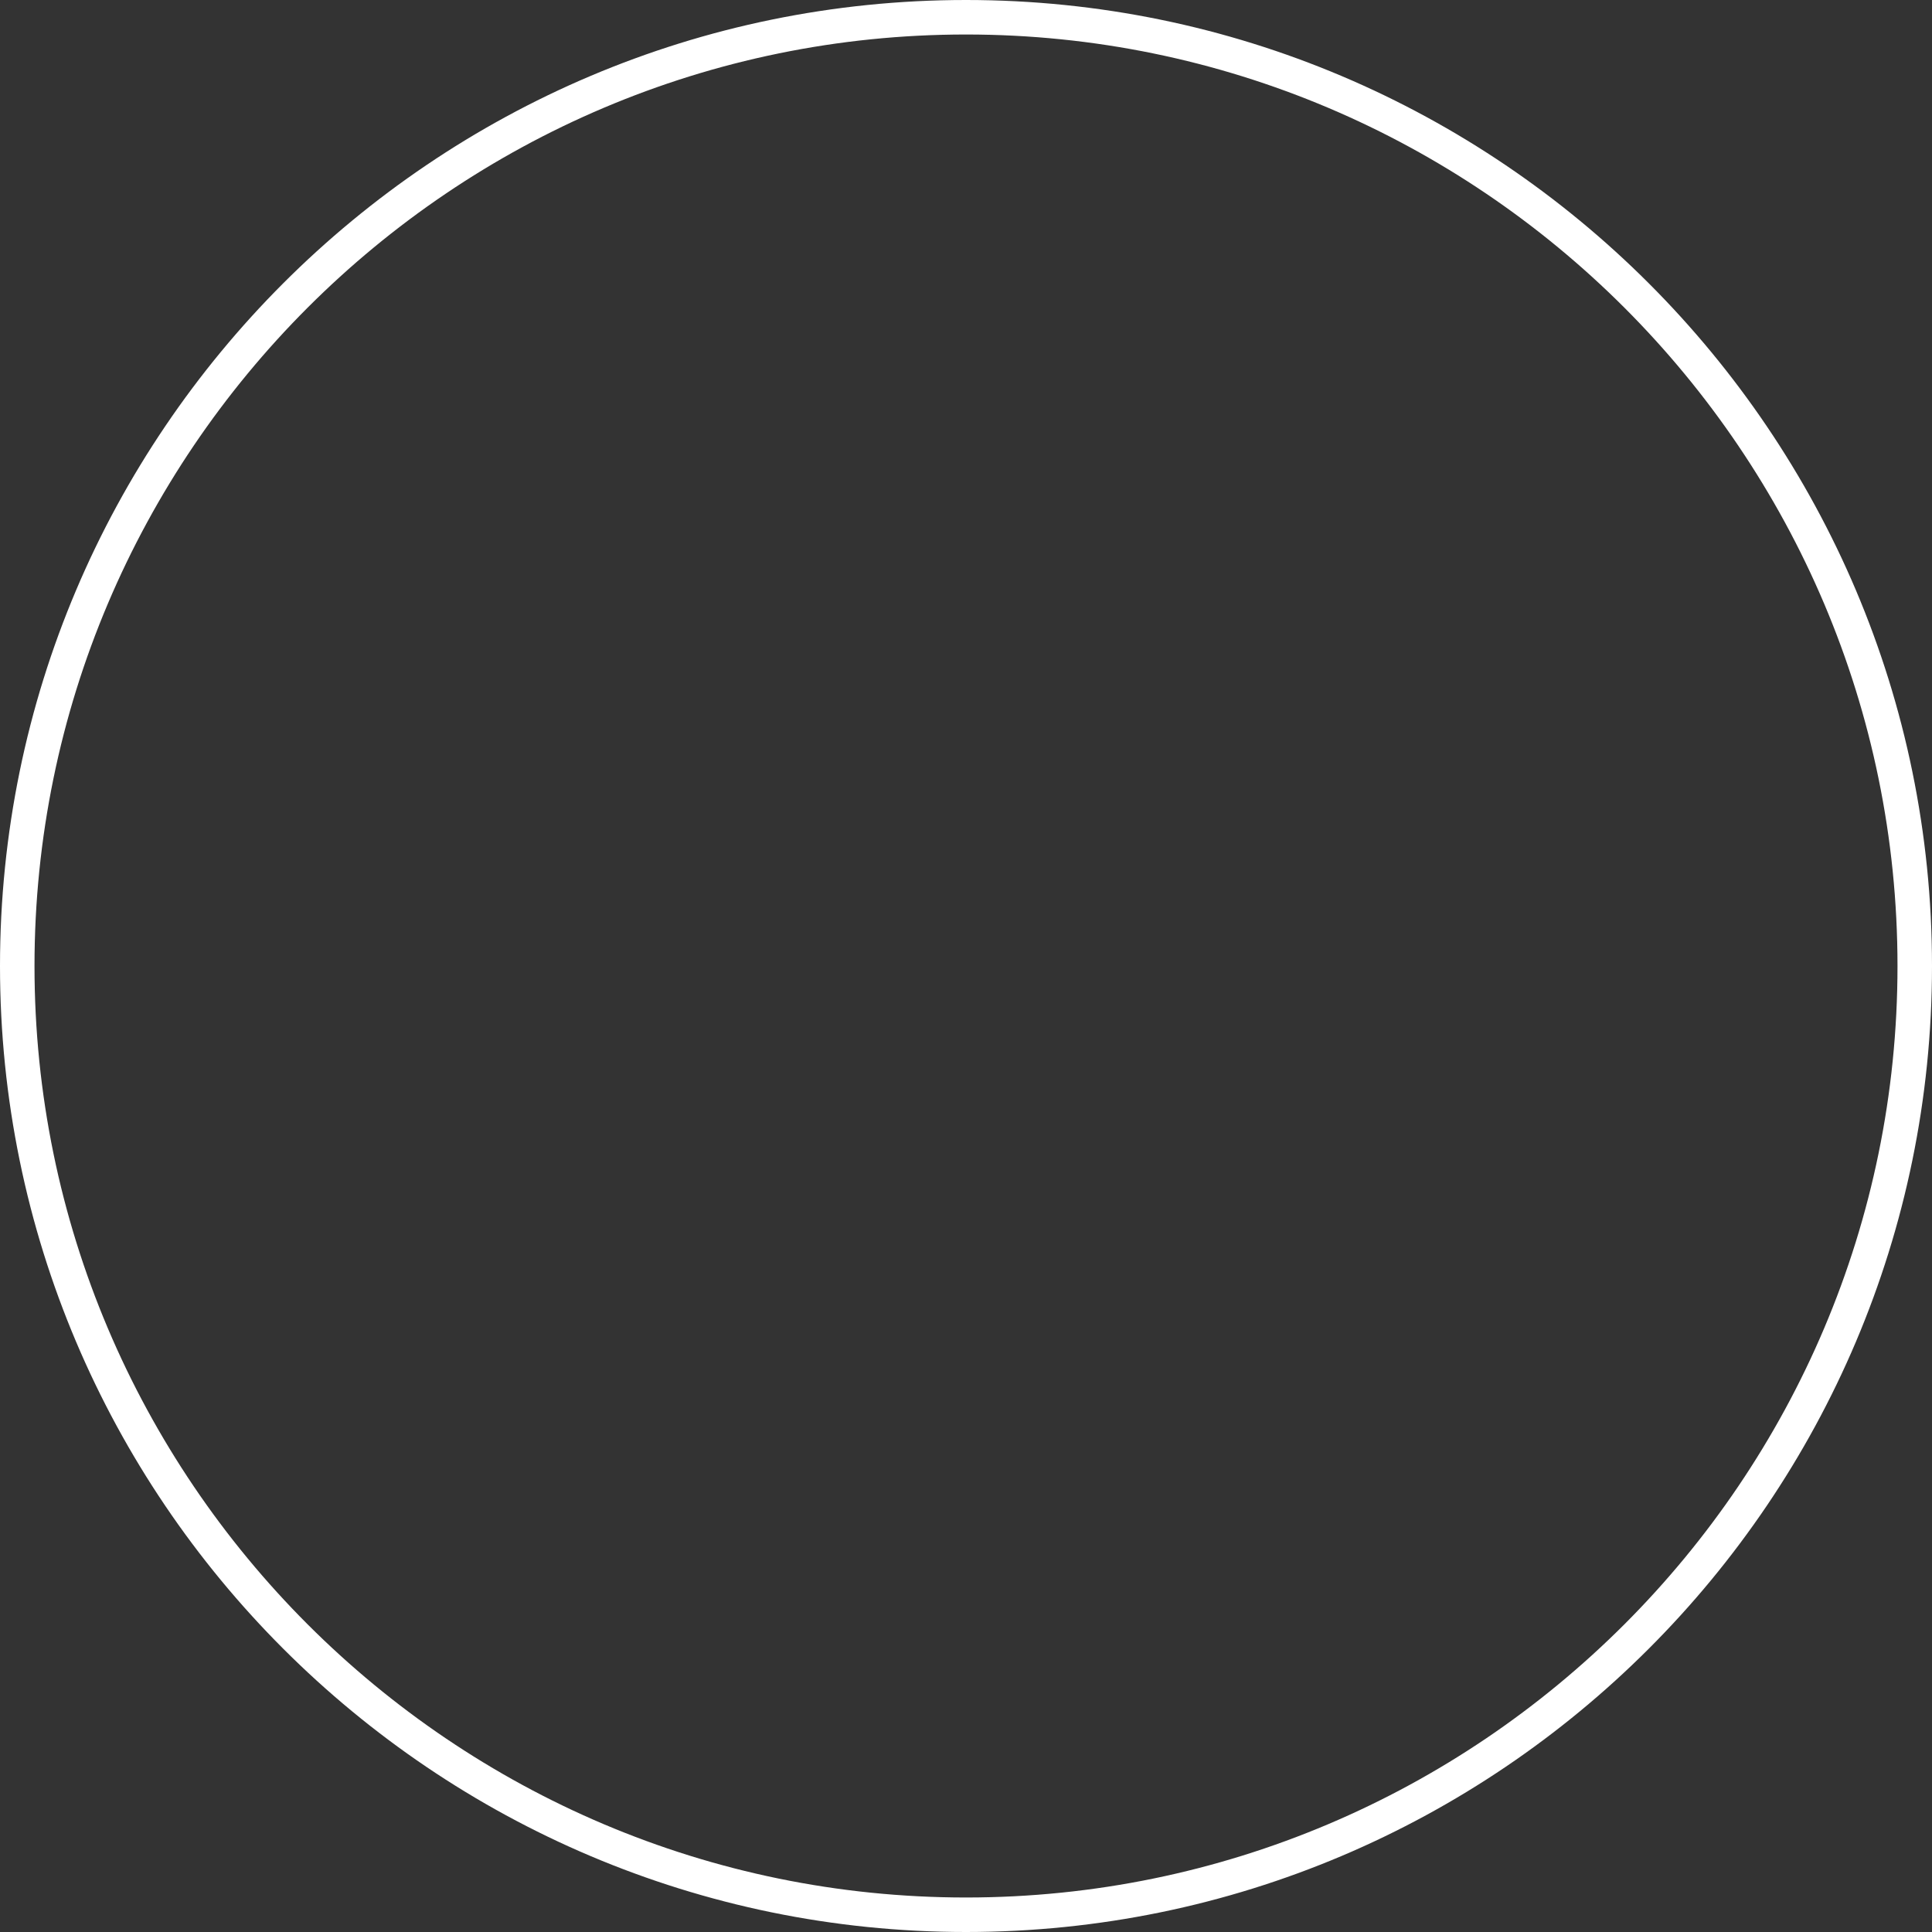 <svg version="1.1" id="图层_1" x="0px" y="0px" width="336px" height="336px" viewBox="0 0 336 336" enable-background="new 0 0 336 336" xml:space="preserve" xmlns="http://www.w3.org/2000/svg" xmlns:xlink="http://www.w3.org/1999/xlink" xmlns:xml="http://www.w3.org/XML/1998/namespace">
  <rect x="0" y="0" width="336" height="336" fill="#333333" stroke="none"/>
  <path fill="#FFFFFF" d="M168,336C75.365,336,0,260.636,0,168S75.365,0,168,0c92.635,0,168,75.364,168,168S260.635,336,168,336z
	 M168,6C78.673,6,6,78.673,6,168c0,89.327,72.673,162,162,162c89.326,0,162-72.673,162-162C330,78.673,257.326,6,168,6z" class="color c1"/>
</svg>
